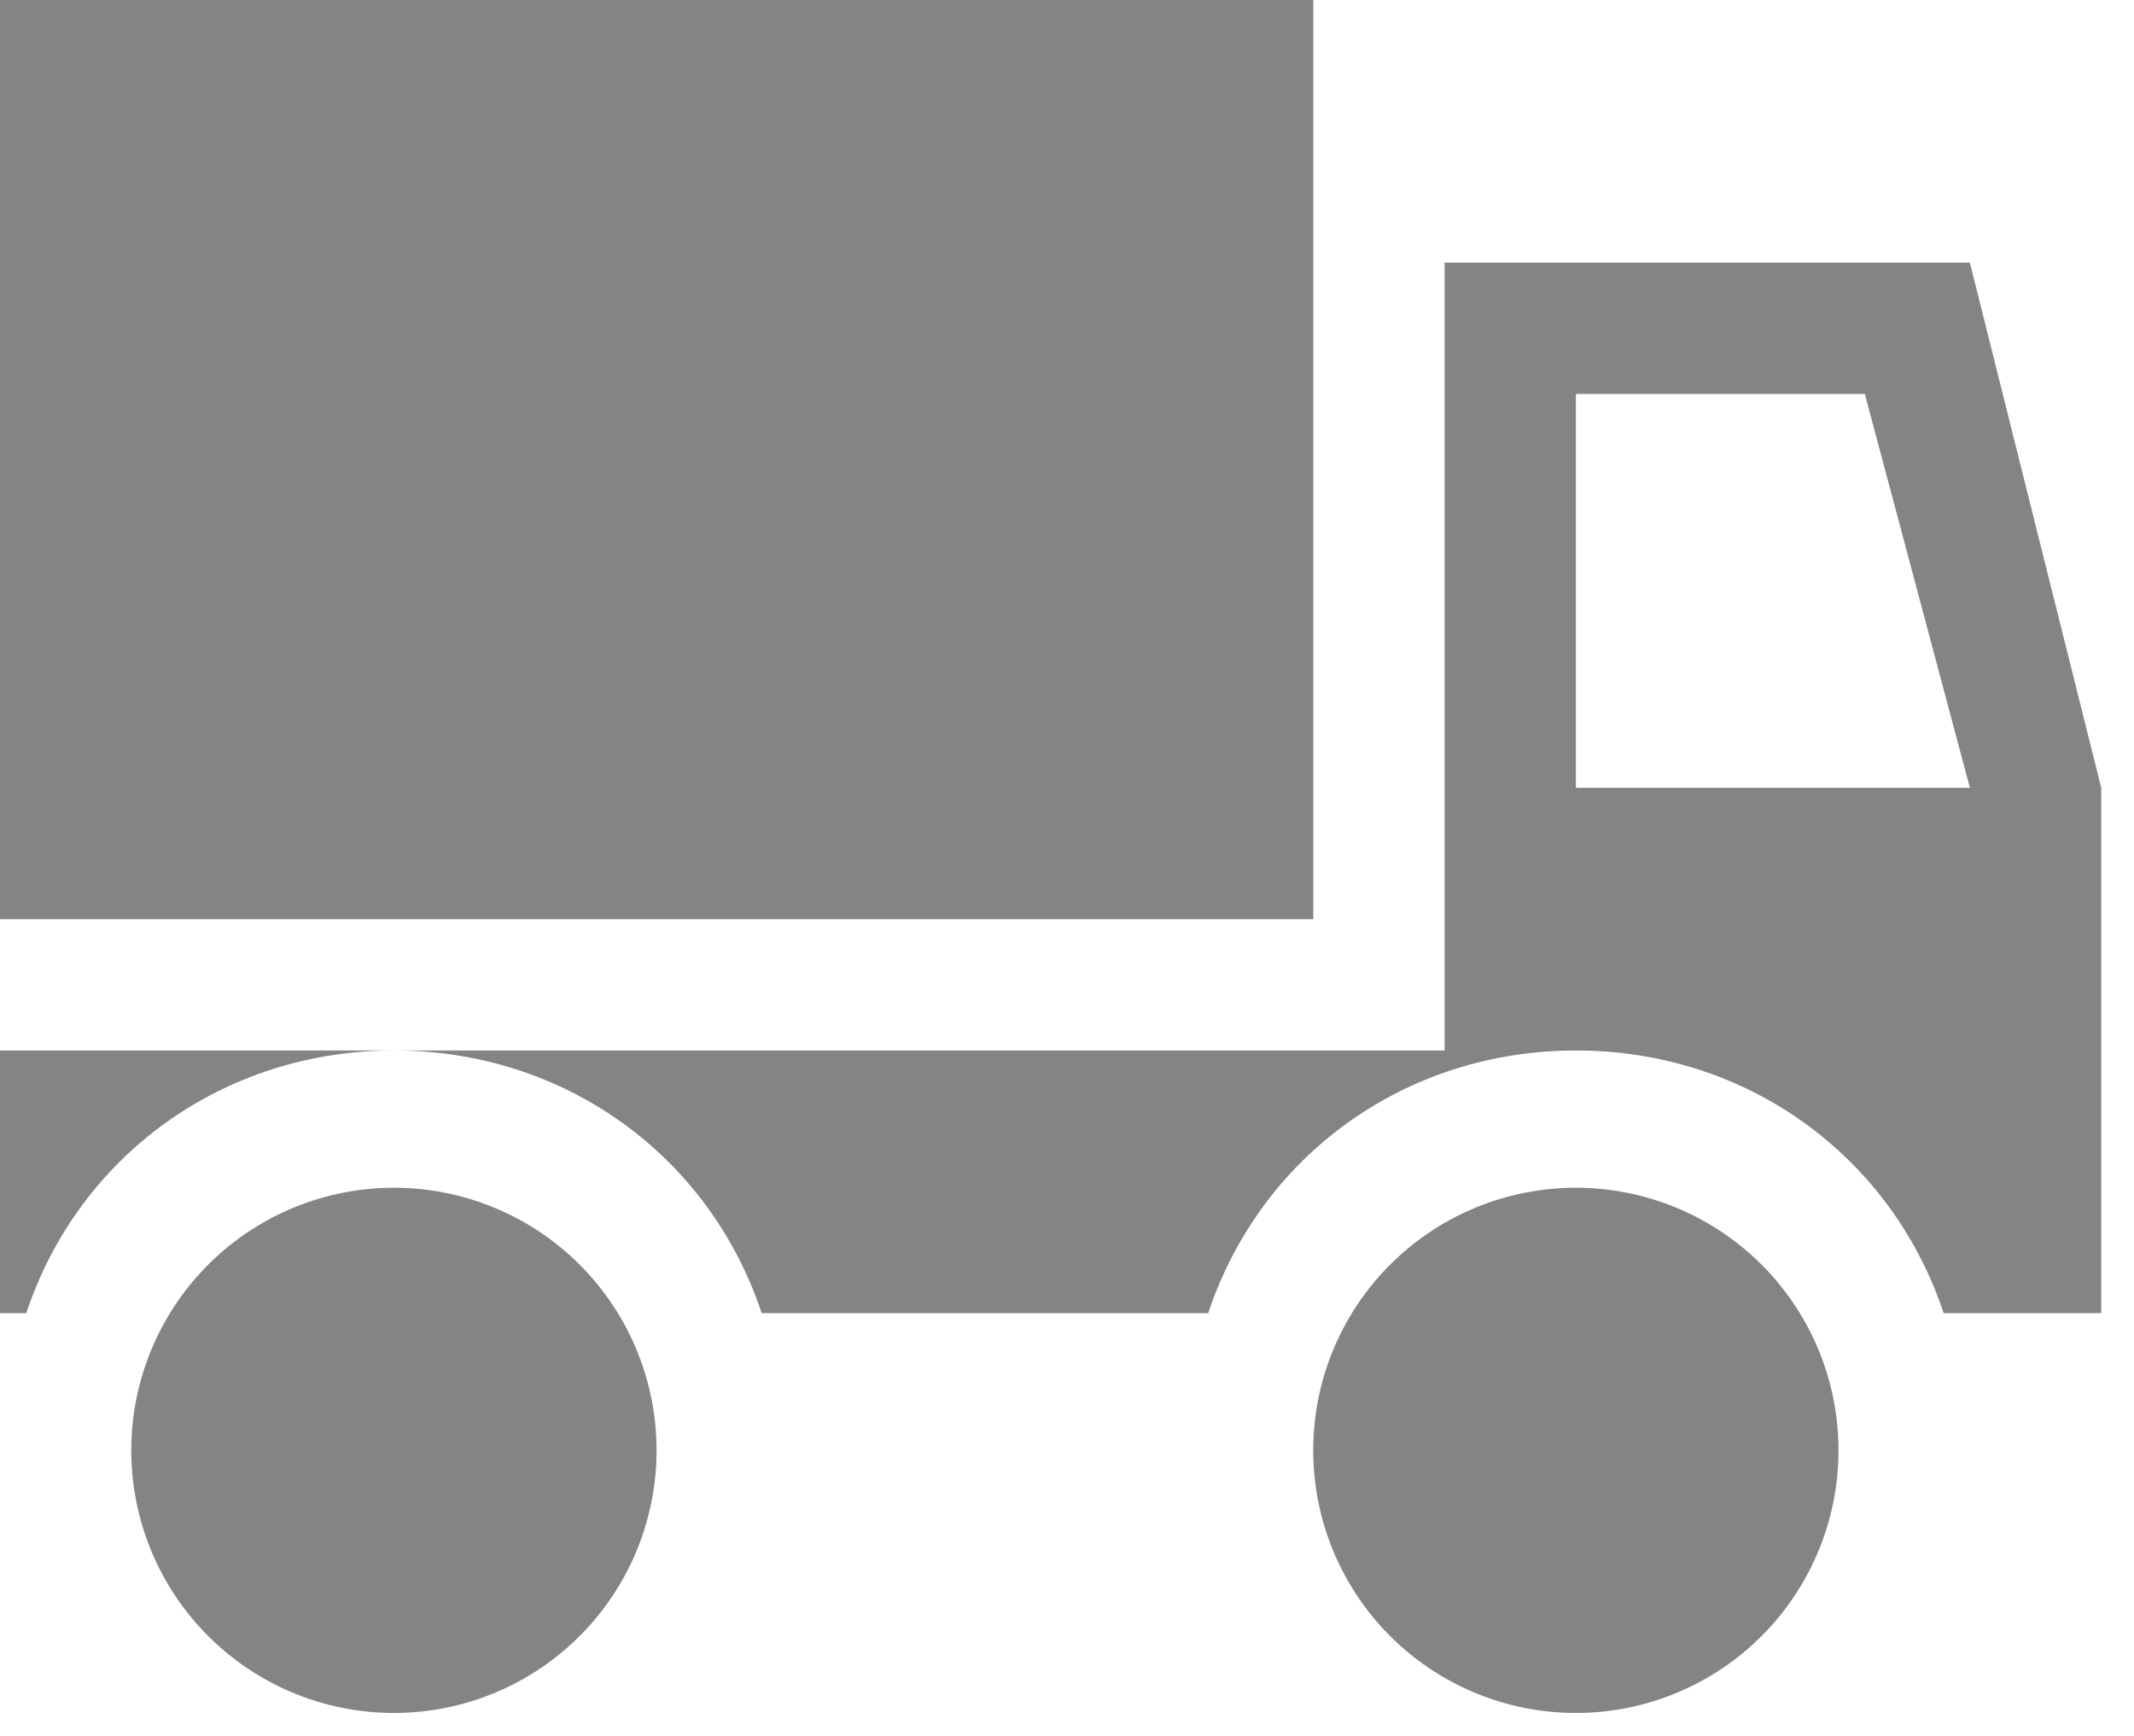 <svg width="59" height="48" viewBox="0 0 59 48" fill="none" xmlns="http://www.w3.org/2000/svg">
<path d="M36.309 0H-0V25.416H36.309V0Z" fill="#848484"/>
<path d="M3.631 39.94C3.609 40.907 3.781 41.868 4.135 42.768C4.49 43.668 5.021 44.488 5.698 45.18C6.374 45.871 7.181 46.421 8.073 46.797C8.964 47.172 9.922 47.365 10.889 47.366C11.856 47.366 12.814 47.173 13.706 46.798C14.597 46.423 15.405 45.874 16.081 45.182C16.758 44.491 17.289 43.671 17.645 42.772C18 41.872 18.172 40.91 18.151 39.943C18.109 38.046 17.326 36.24 15.969 34.913C14.613 33.586 12.79 32.843 10.893 32.842C8.995 32.842 7.172 33.584 5.815 34.911C4.458 36.237 3.674 38.042 3.631 39.94Z" fill="#848484"/>
<path d="M10.893 29.047C6.172 29.047 2.178 31.952 0.726 36.309H-4.29153e-05V29.047H10.893Z" fill="#848484"/>
<path d="M39.94 7.262H54.463L58.094 21.785V36.309H53.737C52.285 31.952 48.291 29.047 43.57 29.047C38.85 29.047 34.856 31.952 33.404 36.309H21.059C19.607 31.952 15.613 29.047 10.893 29.047H39.94V7.262ZM43.57 21.785H54.463L51.558 10.893H43.57V21.785Z" fill="#848484"/>
<path d="M36.309 39.94C36.287 40.907 36.458 41.868 36.813 42.768C37.168 43.668 37.699 44.488 38.375 45.18C39.051 45.871 39.859 46.421 40.751 46.797C41.642 47.172 42.599 47.365 43.567 47.366C44.534 47.366 45.492 47.173 46.383 46.798C47.275 46.423 48.083 45.874 48.759 45.182C49.436 44.491 49.967 43.671 50.322 42.772C50.678 41.872 50.85 40.91 50.828 39.943C50.787 38.046 50.004 36.24 48.647 34.913C47.29 33.586 45.468 32.843 43.57 32.842C41.673 32.842 39.85 33.584 38.493 34.911C37.136 36.237 36.352 38.042 36.309 39.94Z" fill="#848484"/>
</svg>
